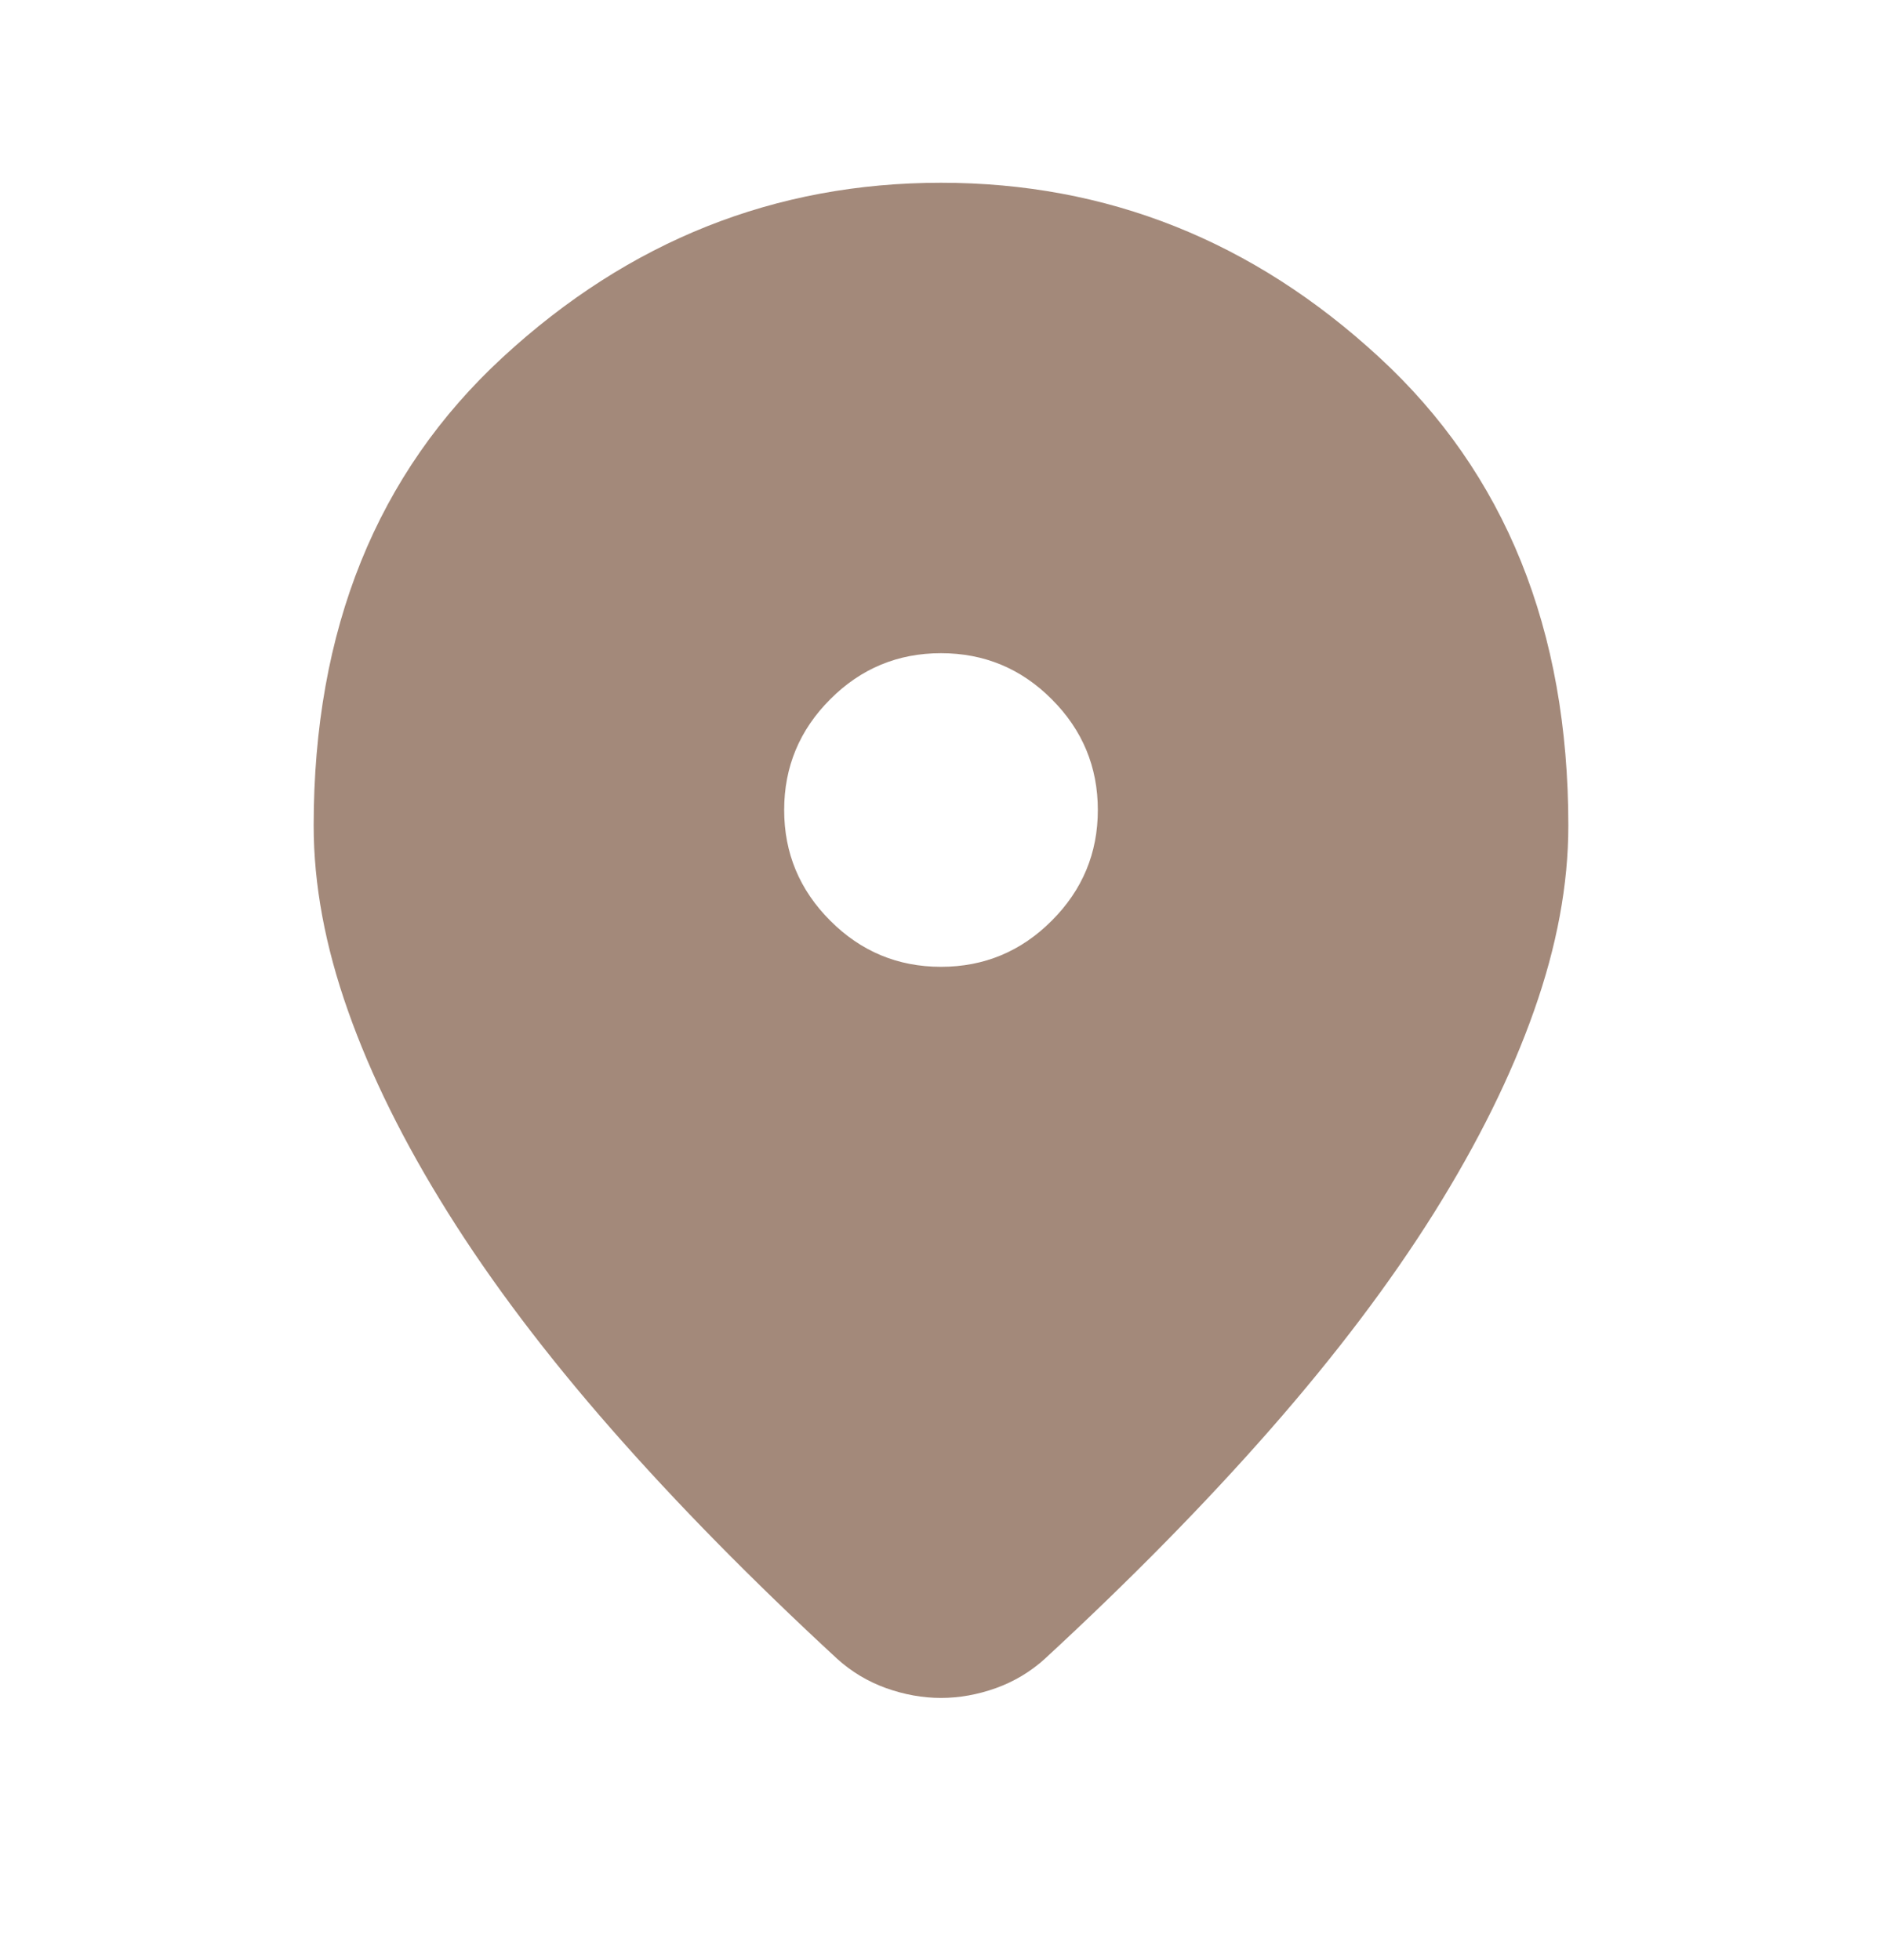 <svg width="24" height="25" viewBox="0 0 24 25" fill="none" xmlns="http://www.w3.org/2000/svg">
<mask id="mask0_185_355" style="mask-type:alpha" maskUnits="userSpaceOnUse" x="0" y="0" width="24" height="25">
<rect y="0.331" width="24" height="24" fill="#D9D9D9"/>
</mask>
<g mask="url(#mask0_185_355)">
<path d="M12 21.656C11.767 21.656 11.533 21.614 11.3 21.531C11.067 21.447 10.858 21.322 10.675 21.156C9.592 20.156 8.633 19.181 7.8 18.231C6.967 17.281 6.271 16.36 5.713 15.468C5.154 14.576 4.729 13.718 4.438 12.893C4.146 12.068 4 11.281 4 10.531C4 8.031 4.804 6.039 6.412 4.556C8.021 3.072 9.883 2.331 12 2.331C14.117 2.331 15.979 3.072 17.587 4.556C19.196 6.039 20 8.031 20 10.531C20 11.281 19.854 12.068 19.562 12.893C19.271 13.718 18.846 14.576 18.288 15.468C17.729 16.36 17.033 17.281 16.2 18.231C15.367 19.181 14.408 20.156 13.325 21.156C13.142 21.322 12.933 21.447 12.7 21.531C12.467 21.614 12.233 21.656 12 21.656ZM12 12.331C12.55 12.331 13.021 12.135 13.412 11.743C13.804 11.351 14 10.881 14 10.331C14 9.781 13.804 9.31 13.412 8.918C13.021 8.526 12.55 8.331 12 8.331C11.45 8.331 10.979 8.526 10.588 8.918C10.196 9.31 10 9.781 10 10.331C10 10.881 10.196 11.351 10.588 11.743C10.979 12.135 11.45 12.331 12 12.331Z" fill="#A3897A"/>
</g>
</svg>
